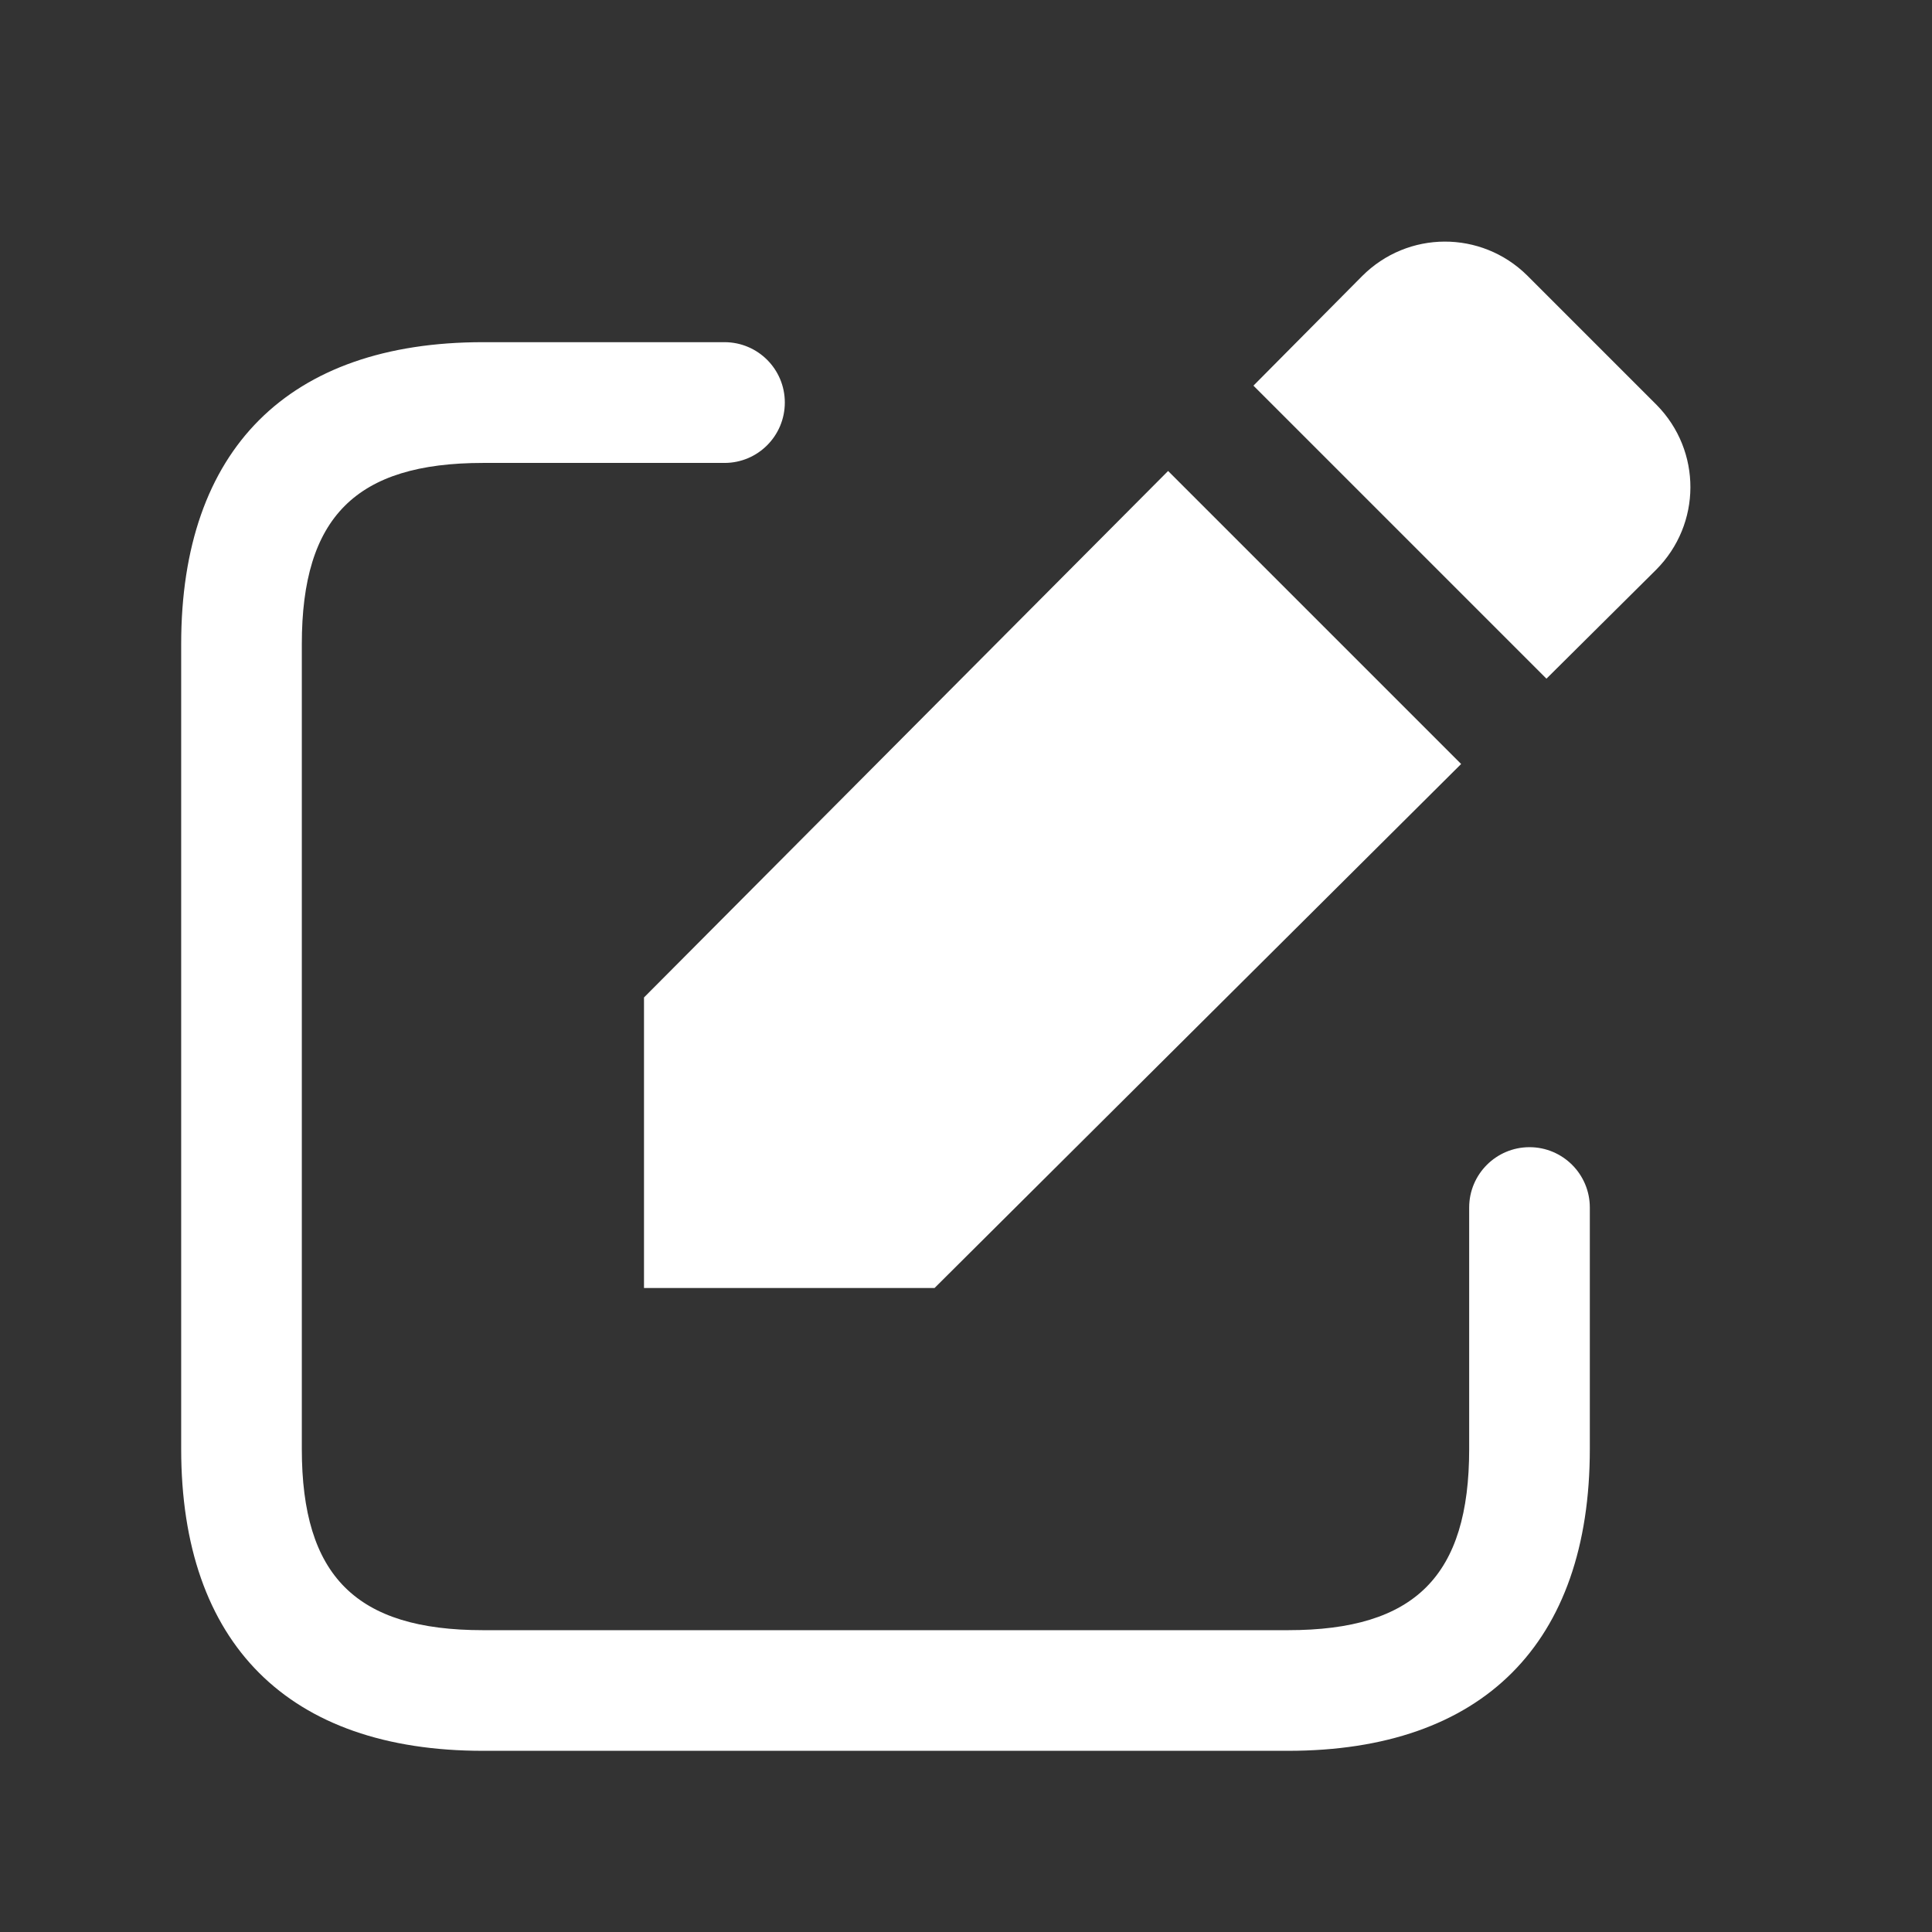 <svg width="18" height="18" viewBox="0 0 18 18" fill="none" xmlns="http://www.w3.org/2000/svg">
<rect x="0" y="0" width="18" height="18" fill="#333333" stroke="none"/>
<path d="M12 16.312H4.5C2.687 16.312 1.688 15.313 1.688 13.5V6C1.688 4.187 2.687 3.188 4.5 3.188H6.75C7.061 3.188 7.312 3.44 7.312 3.75C7.312 4.061 7.061 4.313 6.75 4.313H4.5C3.317 4.313 2.812 4.817 2.812 6V13.5C2.812 14.683 3.317 15.188 4.5 15.188H12C13.183 15.188 13.688 14.683 13.688 13.5V11.25C13.688 10.94 13.94 10.688 14.25 10.688C14.56 10.688 14.812 10.94 14.812 11.25V13.5C14.812 15.313 13.813 16.312 12 16.312ZM15.435 3.773L14.227 2.565C13.8 2.145 13.117 2.145 12.69 2.573L11.678 3.593L14.408 6.323L15.428 5.31C15.855 4.883 15.855 4.2 15.435 3.773ZM10.883 4.388L6 9.293V12H8.707L13.613 7.118L10.883 4.388Z" fill="white"/>
</svg>
